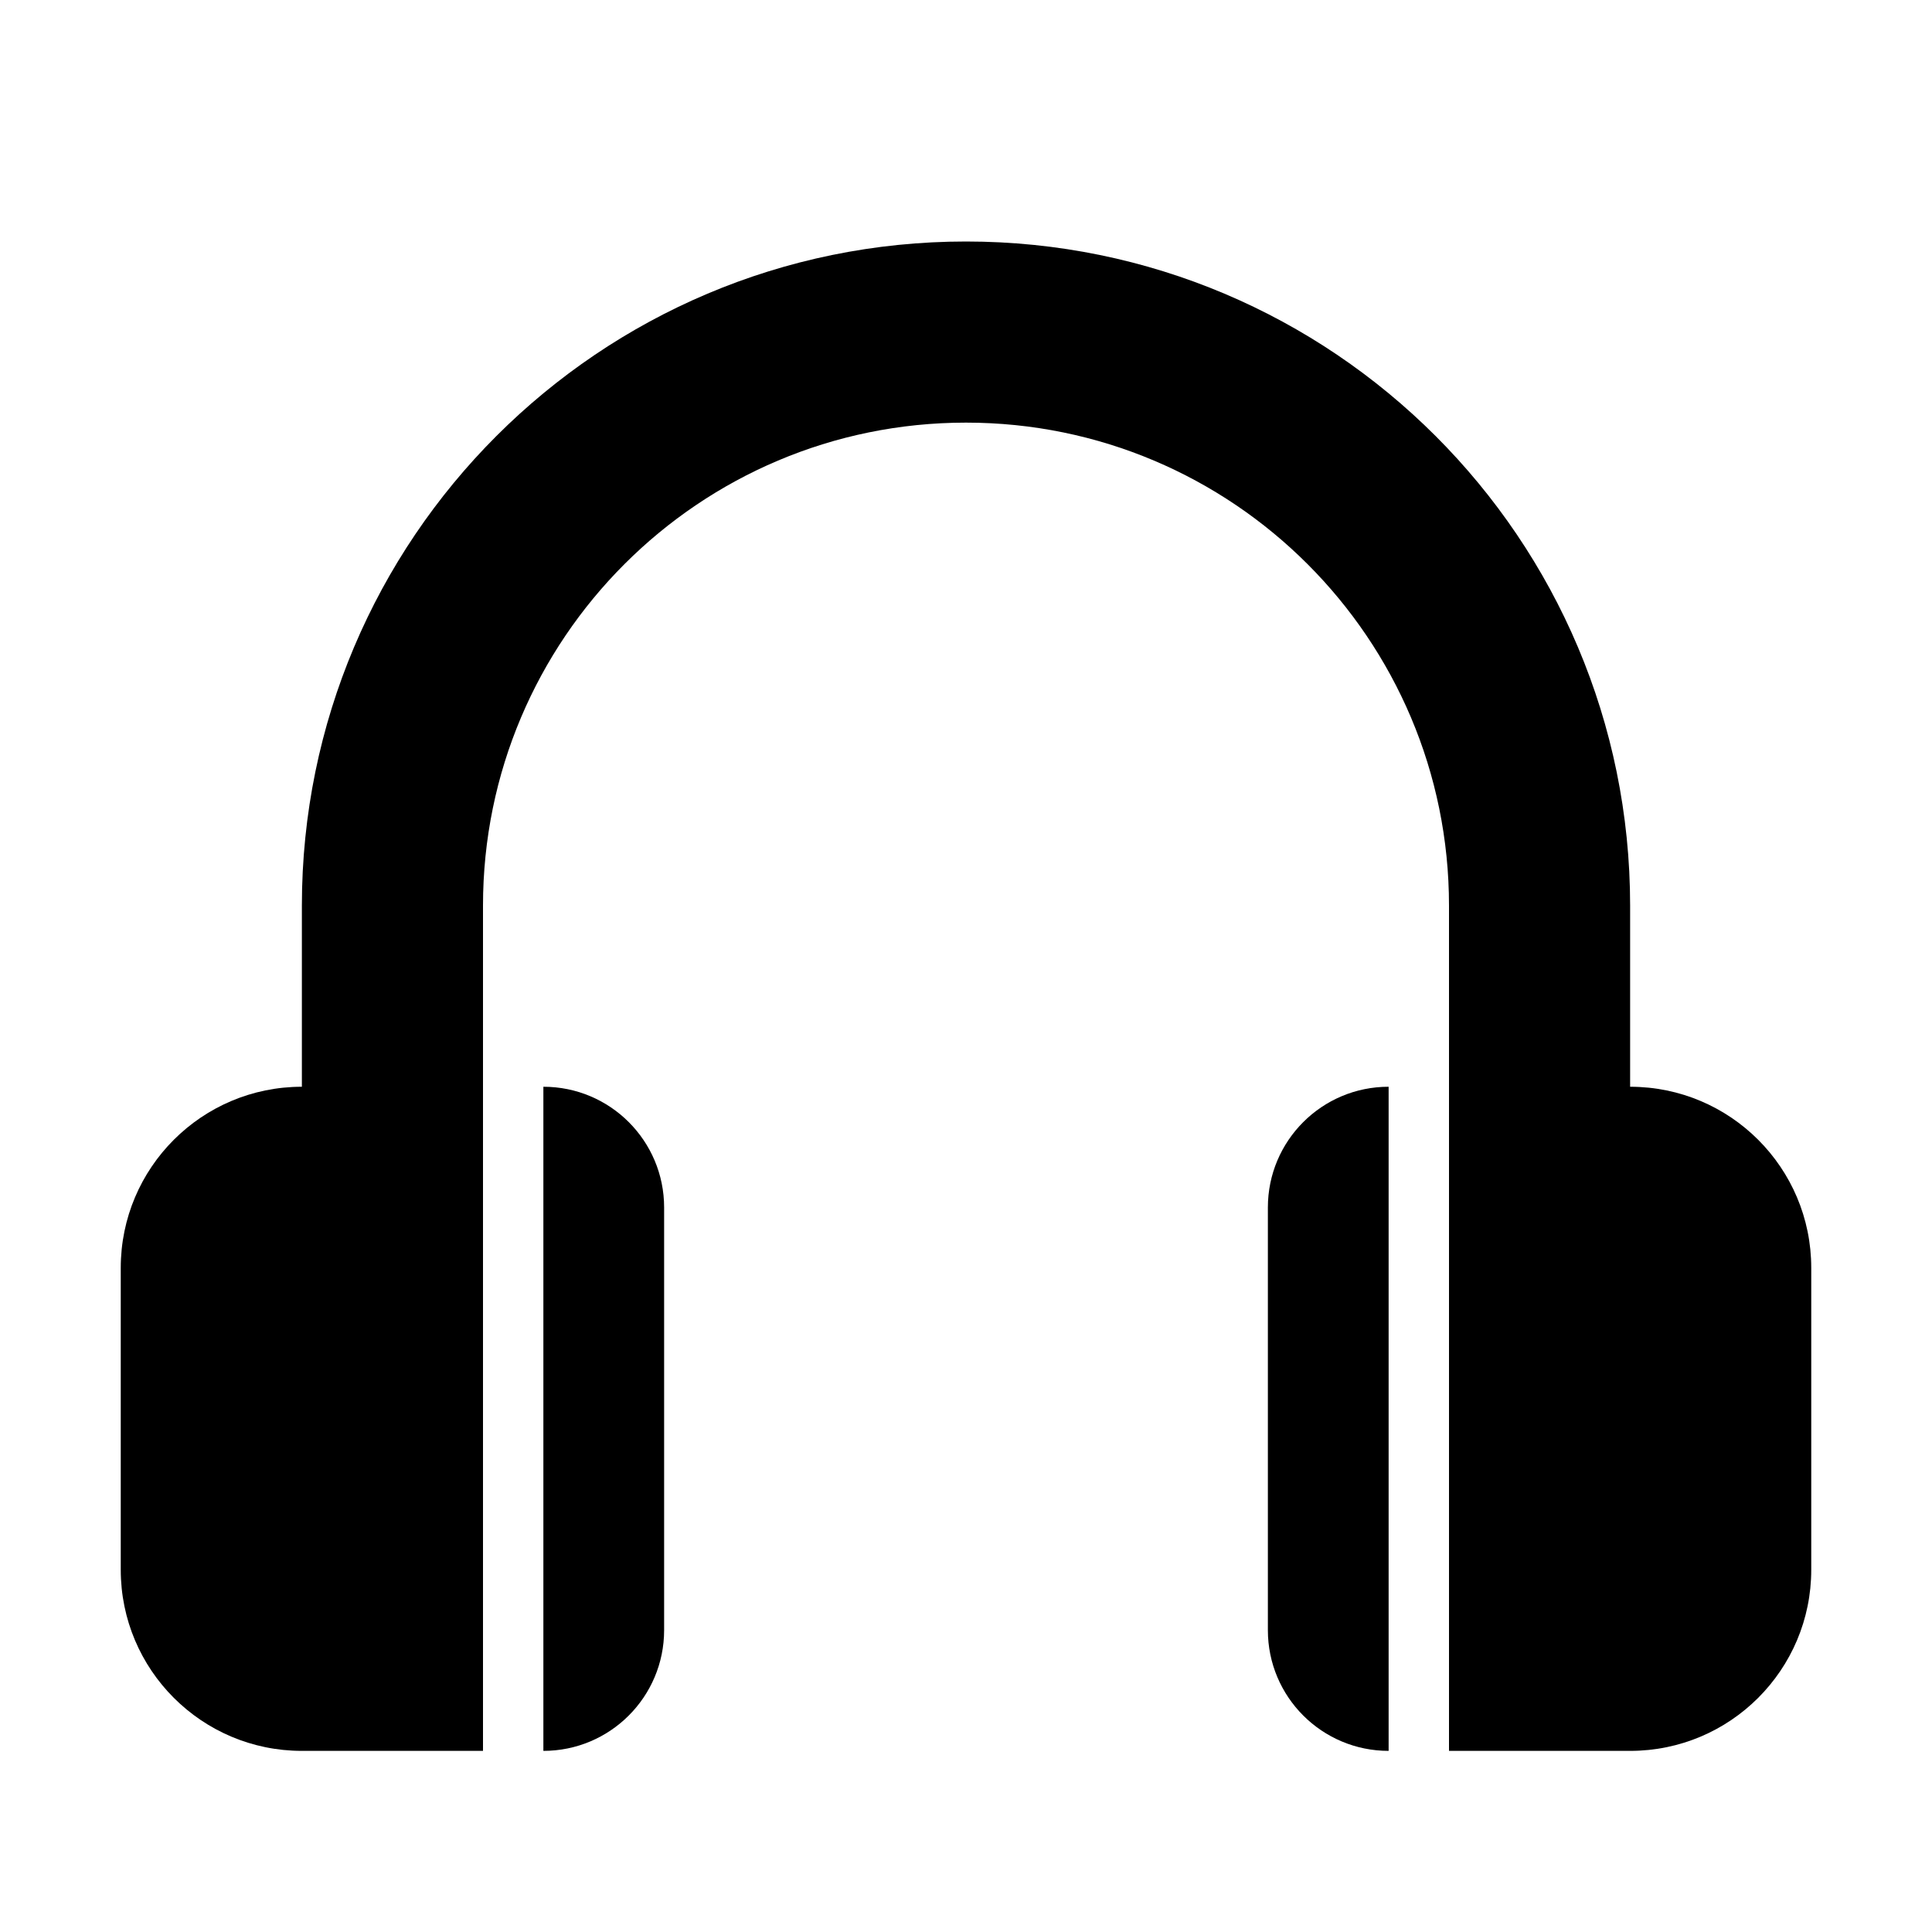 <?xml version="1.0" encoding="utf-8"?>
<!-- Generator: Adobe Illustrator 18.0.0, SVG Export Plug-In . SVG Version: 6.00 Build 0)  -->
<!DOCTYPE svg PUBLIC "-//W3C//DTD SVG 1.1//EN" "http://www.w3.org/Graphics/SVG/1.1/DTD/svg11.dtd">
<svg version="1.1" id="Layer_1" xmlns="http://www.w3.org/2000/svg" xmlns:xlink="http://www.w3.org/1999/xlink" x="0px" y="0px"
	 width="32px" height="32px" viewBox="0 0 32 32" enable-background="new 0 0 32 32" xml:space="preserve">
<g>
	<path d="M9,29L9,29c1.105,0,2-0.895,2-2v-7c0-1.105-0.895-2-2-2h0V29z"/>
	<path d="M23,29L23,29l0-11h0c-1.105,0-2,0.895-2,2v7C21,28.105,21.895,29,23,29z"/>
	<path d="M27,18v-3c0-6.075-4.925-11-11-11S5,8.925,5,15v3c-1.657,0-3,1.343-3,3v5c0,1.657,1.343,3,3,3h3V15c0-4.418,3.582-8,8-8
		s8,3.582,8,8v14h3c1.657,0,3-1.343,3-3v-5C30,19.343,28.657,18,27,18z"/>
</g>
</svg>
